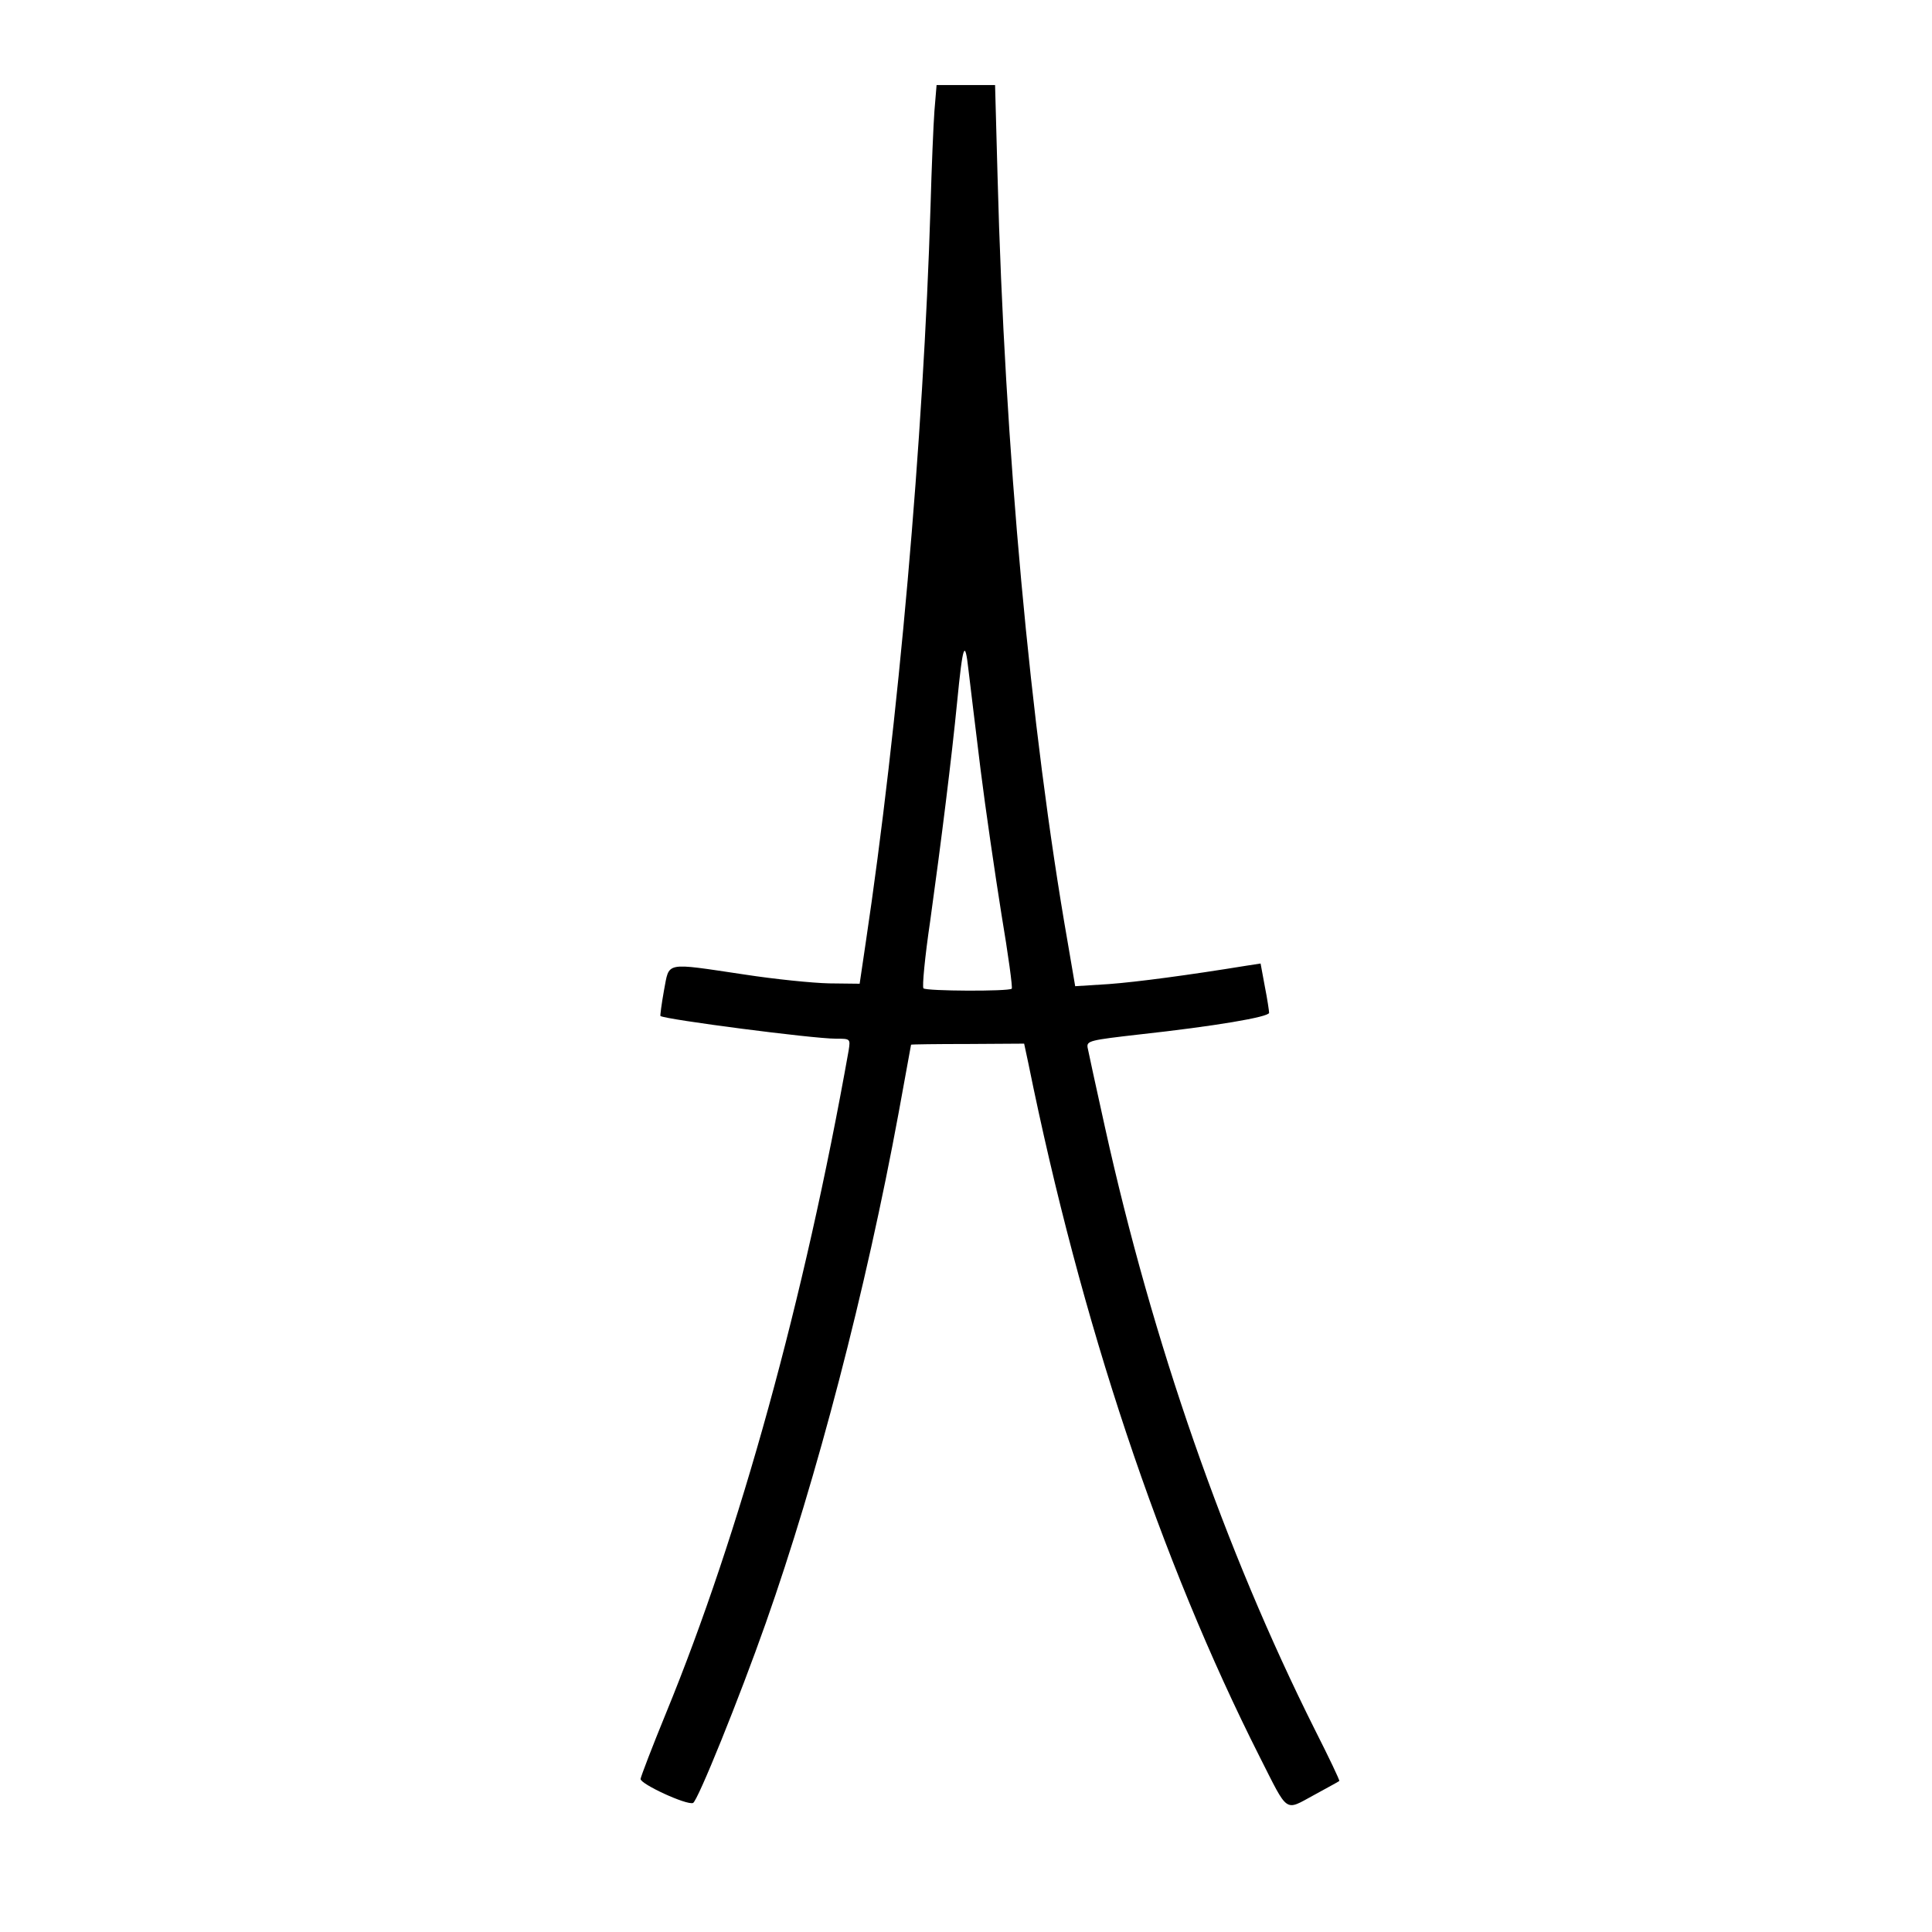<?xml version="1.0" standalone="no"?>
<!DOCTYPE svg PUBLIC "-//W3C//DTD SVG 20010904//EN"
 "http://www.w3.org/TR/2001/REC-SVG-20010904/DTD/svg10.dtd">
<svg version="1.0" xmlns="http://www.w3.org/2000/svg"
 width="545pt" height="545pt" viewBox="0 0 545 545"
 preserveAspectRatio="xMidYMid meet">
<g transform="translate(0,545) scale(0.1,-0.1)"
fill="#000000" stroke="none">
<path d="M2636 5138 c-3 -40 -8 -161 -11 -268 -20 -660 -91 -1465 -183 -2080
l-17 -115 -86 1 c-47 1 -155 12 -239 25 -229 34 -211 37 -227 -45 -7 -39 -11
-71 -10 -72 14 -10 430 -64 494 -64 42 0 42 0 37 -33 -125 -703 -307 -1362
-515 -1869 -39 -95 -71 -179 -72 -186 -2 -14 130 -75 148 -68 13 5 131 297
205 507 144 408 283 941 375 1440 19 105 35 191 35 192 0 1 72 2 160 2 l159 1
12 -56 c148 -730 372 -1401 653 -1957 81 -160 69 -152 152 -107 38 21 70 38
72 40 2 1 -29 66 -69 145 -254 507 -458 1093 -592 1699 -25 113 -47 214 -49
225 -3 19 7 21 147 37 210 23 365 49 365 61 0 5 -5 39 -12 74 l-12 65 -39 -6
c-166 -27 -309 -46 -389 -52 l-95 -6 -21 123 c-106 605 -178 1397 -198 2162
l-7 257 -83 0 -82 0 -6 -72z m130 -1858 c14 -112 41 -296 59 -409 19 -113 32
-208 29 -210 -8 -8 -241 -7 -249 1 -4 4 4 89 19 190 31 223 61 464 76 618 16
163 22 180 32 90 5 -41 20 -167 34 -280z"/>
</g>
</svg>
